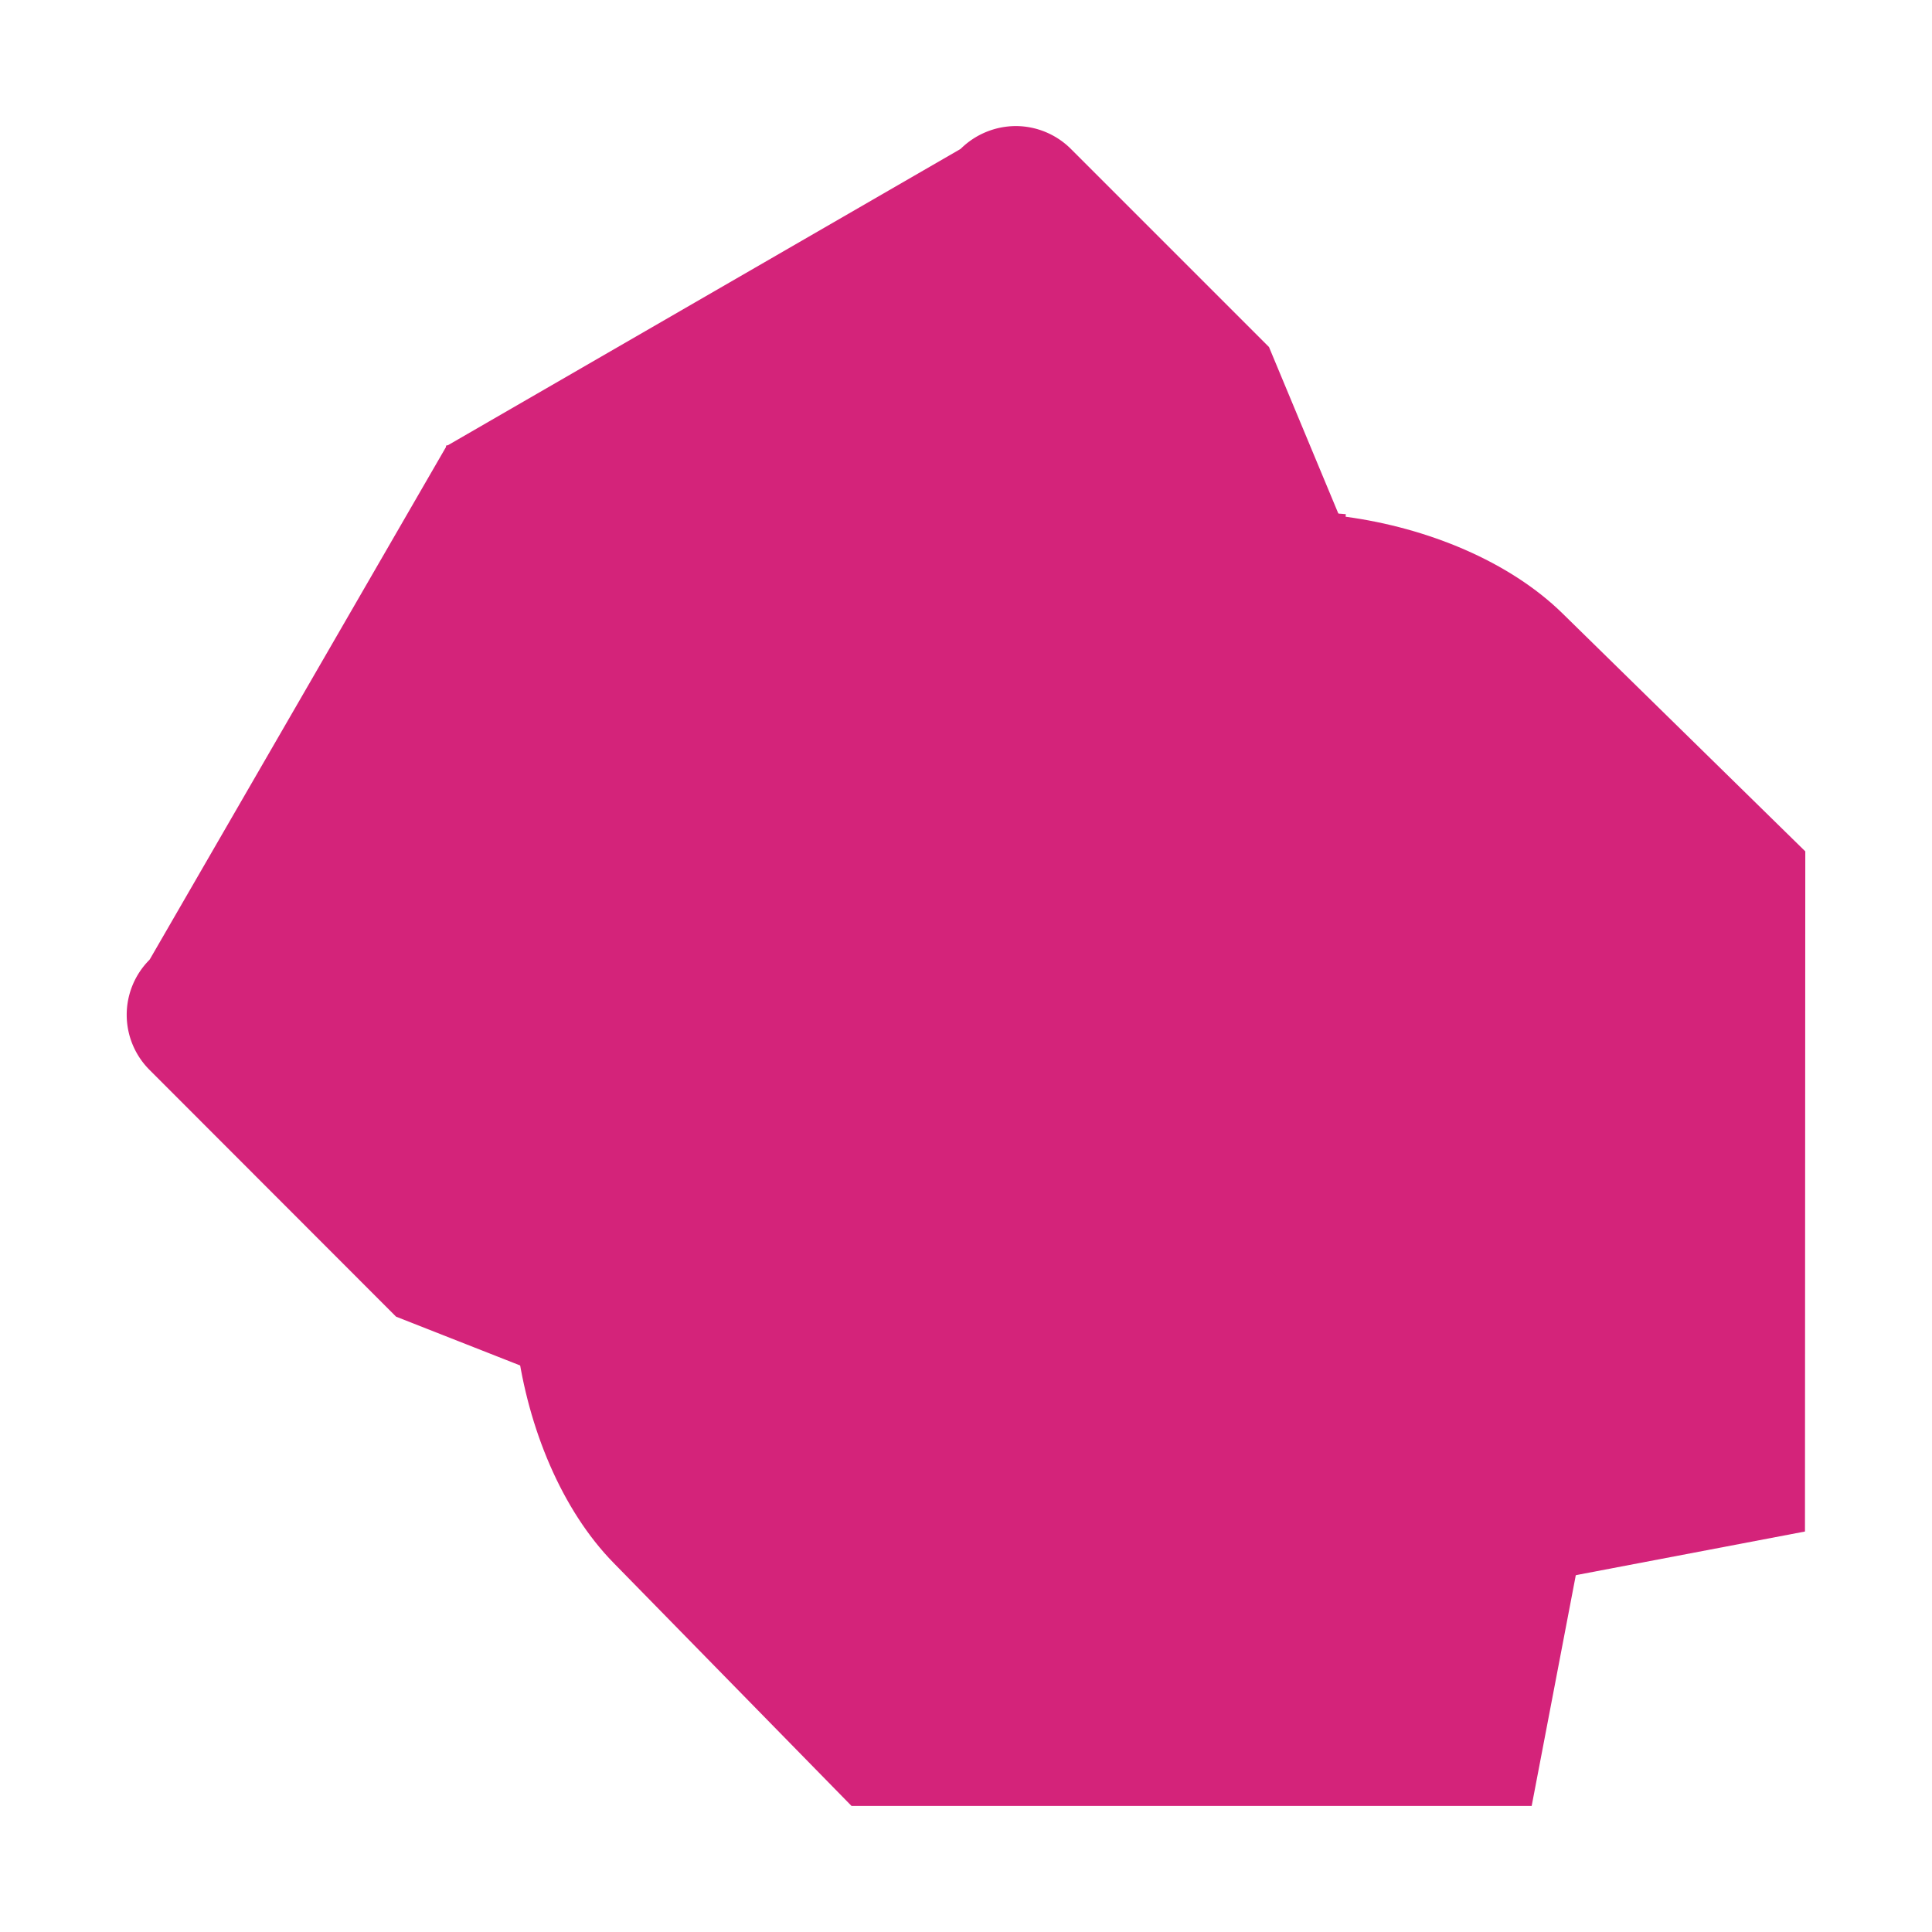 <svg t="1679554781091" class="icon" viewBox="0 0 1024 1024" version="1.1" xmlns="http://www.w3.org/2000/svg" p-id="4896" width="16" height="16"><path d="M538.368 66.816a41.728 41.728 0 0 0-29.099 11.989l-0.427 0.299-272.555 157.525 271.872 271.872v0.171l326.741 326.784 62.293-112.213-224.597-539.307-104.832-104.832a41.472 41.472 0 0 0-29.44-12.288z" fill="#d4237a" p-id="4897"></path><path d="M236.928 235.989l-157.44 272.341-0.299 0.427a41.259 41.259 0 0 0 0.256 58.496l130.475 130.603 510.421 200.789 115.413-64.085-3.115-3.115-0.811 0.085-320-320.512h-0.384L236.928 235.947z" fill="#d4237a" p-id="4898"></path><path d="M236.245 236.117l278.101 278.4h0.427l320.043 320.427 121.856-23.211 0.171-360.491-128.64-126.08c-28.16-27.605-71.467-45.397-114.987-51.285l0.085-1.365-477.013-36.352z" fill="#d4237a" p-id="4899"></path><path d="M236.587 236.459l278.272 278.272v0.384l320.256 320.256-23.296 121.813h-360.491l-126.037-128.725c-27.605-28.16-45.355-71.509-51.2-115.029l-1.408 0.128-36.096-477.099z" fill="#d4237a" p-id="4900"></path></svg>